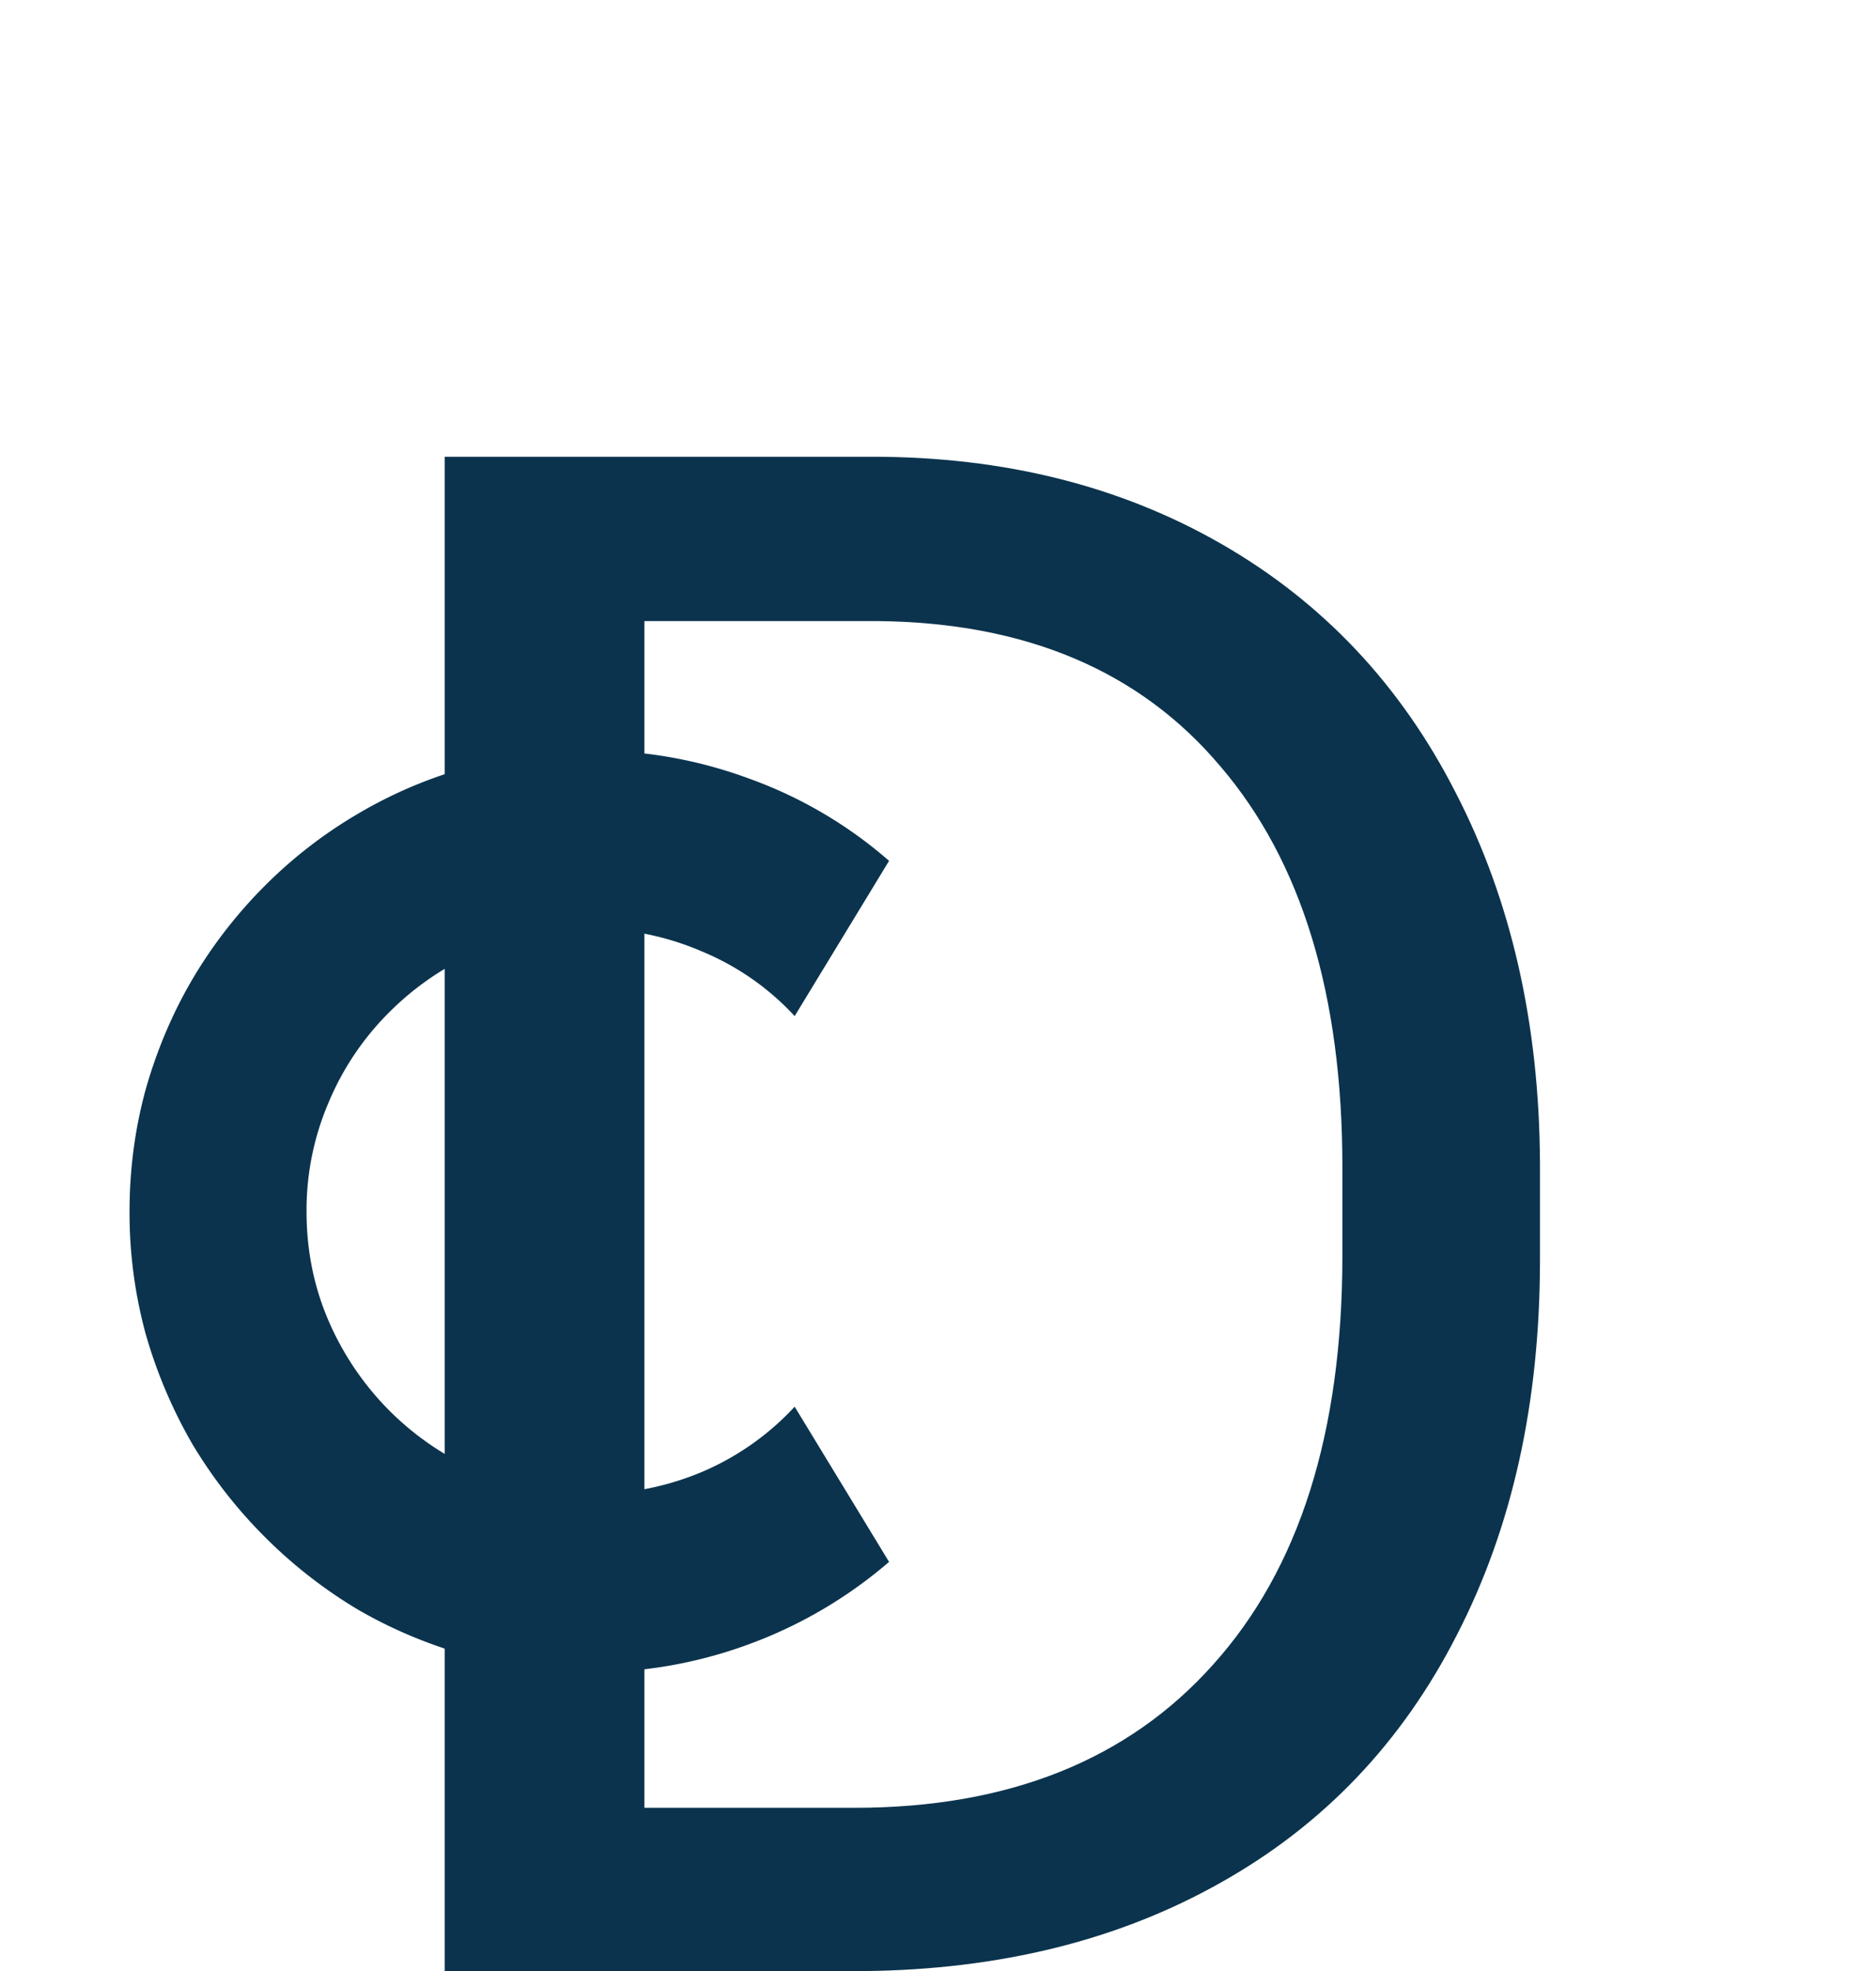<svg width="59" height="62" fill="none" xmlns="http://www.w3.org/2000/svg"><path d="M13.985 62V14.367H27.43c4.144 0 7.808.916 10.992 2.748 3.184 1.832 5.638 4.439 7.36 7.82 1.745 3.38 2.629 7.262 2.65 11.646v3.042c0 4.493-.872 8.43-2.617 11.81-1.723 3.38-4.198 5.976-7.426 7.786-3.206 1.81-6.946 2.737-11.221 2.781H13.985zm6.281-42.464v37.328h6.609c4.841 0 8.604-1.505 11.286-4.515 2.705-3.01 4.057-7.295 4.057-12.857v-2.78c0-5.41-1.276-9.608-3.828-12.596-2.53-3.01-6.128-4.536-10.796-4.58h-7.328z" fill="#0B334D"/><path d="M27.96 49.129a14.264 14.264 0 0 1-4.374 2.578 14.317 14.317 0 0 1-5.02.898c-1.328 0-2.61-.175-3.847-.527a14.703 14.703 0 0 1-3.457-1.445 15.037 15.037 0 0 1-2.93-2.285 15.04 15.04 0 0 1-2.285-2.93 15.332 15.332 0 0 1-1.465-3.457 14.51 14.51 0 0 1-.508-3.848c0-1.328.17-2.61.508-3.847.352-1.237.84-2.39 1.465-3.457a14.78 14.78 0 0 1 2.285-2.95 14.46 14.46 0 0 1 2.93-2.265 14.226 14.226 0 0 1 3.457-1.465 14.003 14.003 0 0 1 3.847-.527c1.732 0 3.405.299 5.02.898a13.765 13.765 0 0 1 4.375 2.578l-2.969 4.883a8.278 8.278 0 0 0-2.91-2.031 8.804 8.804 0 0 0-3.516-.723 8.641 8.641 0 0 0-3.476.703 9.062 9.062 0 0 0-2.832 1.914 8.772 8.772 0 0 0-1.914 2.832 8.593 8.593 0 0 0-.703 3.457c0 1.224.234 2.377.703 3.457a9.127 9.127 0 0 0 1.914 2.813 9.064 9.064 0 0 0 2.832 1.914c1.08.469 2.24.703 3.476.703a9.016 9.016 0 0 0 3.516-.703 8.503 8.503 0 0 0 2.91-2.05l2.969 4.882z" fill="#0B334D"/></svg>